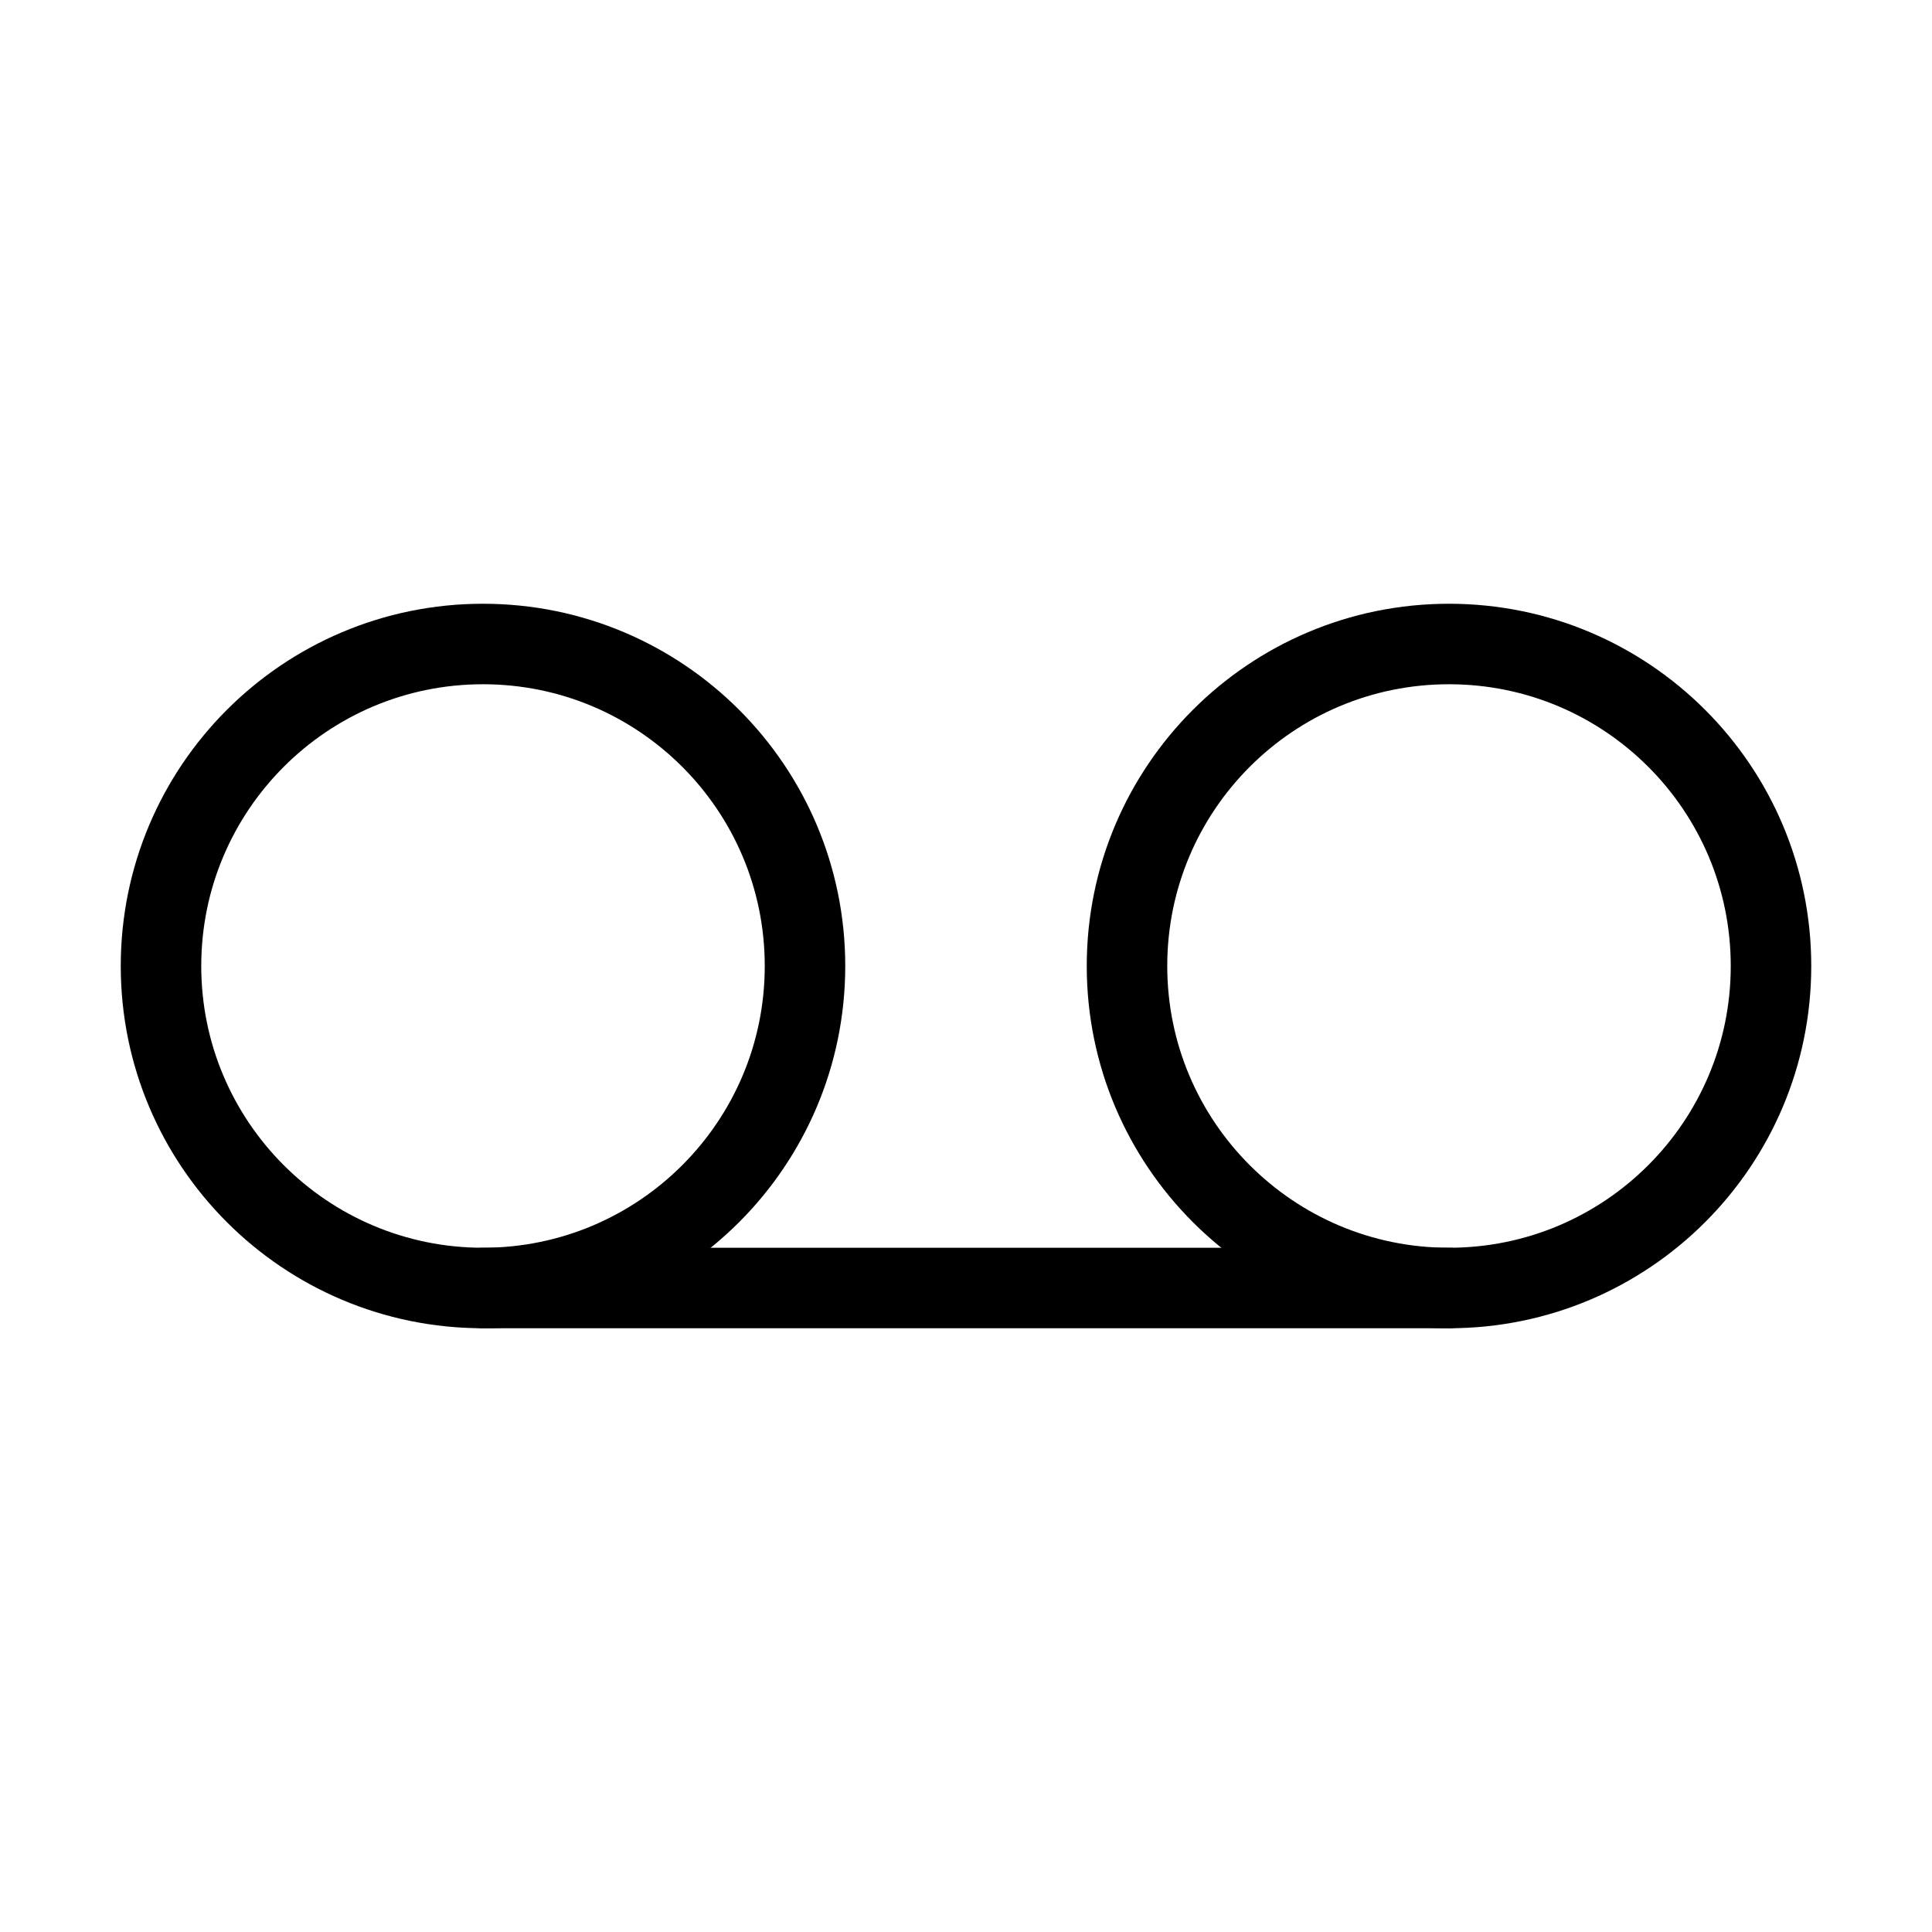 <svg width="48" height="48" viewBox="0 0 48 48" fill="none" xmlns="http://www.w3.org/2000/svg">
<path vector-effect="non-scaling-stroke" d="M36 32H12" stroke="currentColor" stroke-width="2" stroke-linecap="round"/>
<path vector-effect="non-scaling-stroke" fill-rule="evenodd" clip-rule="evenodd" d="M12 32C16.418 32 20 28.418 20 24C20 19.582 16.418 16 12 16C7.582 16 4 19.582 4 24C4 28.418 7.582 32 12 32Z" stroke="currentColor" stroke-width="2"/>
<path vector-effect="non-scaling-stroke" fill-rule="evenodd" clip-rule="evenodd" d="M36 32C40.418 32 44 28.418 44 24C44 19.582 40.418 16 36 16C31.582 16 28 19.582 28 24C28 28.418 31.582 32 36 32Z" stroke="currentColor" stroke-width="2"/>
</svg>
